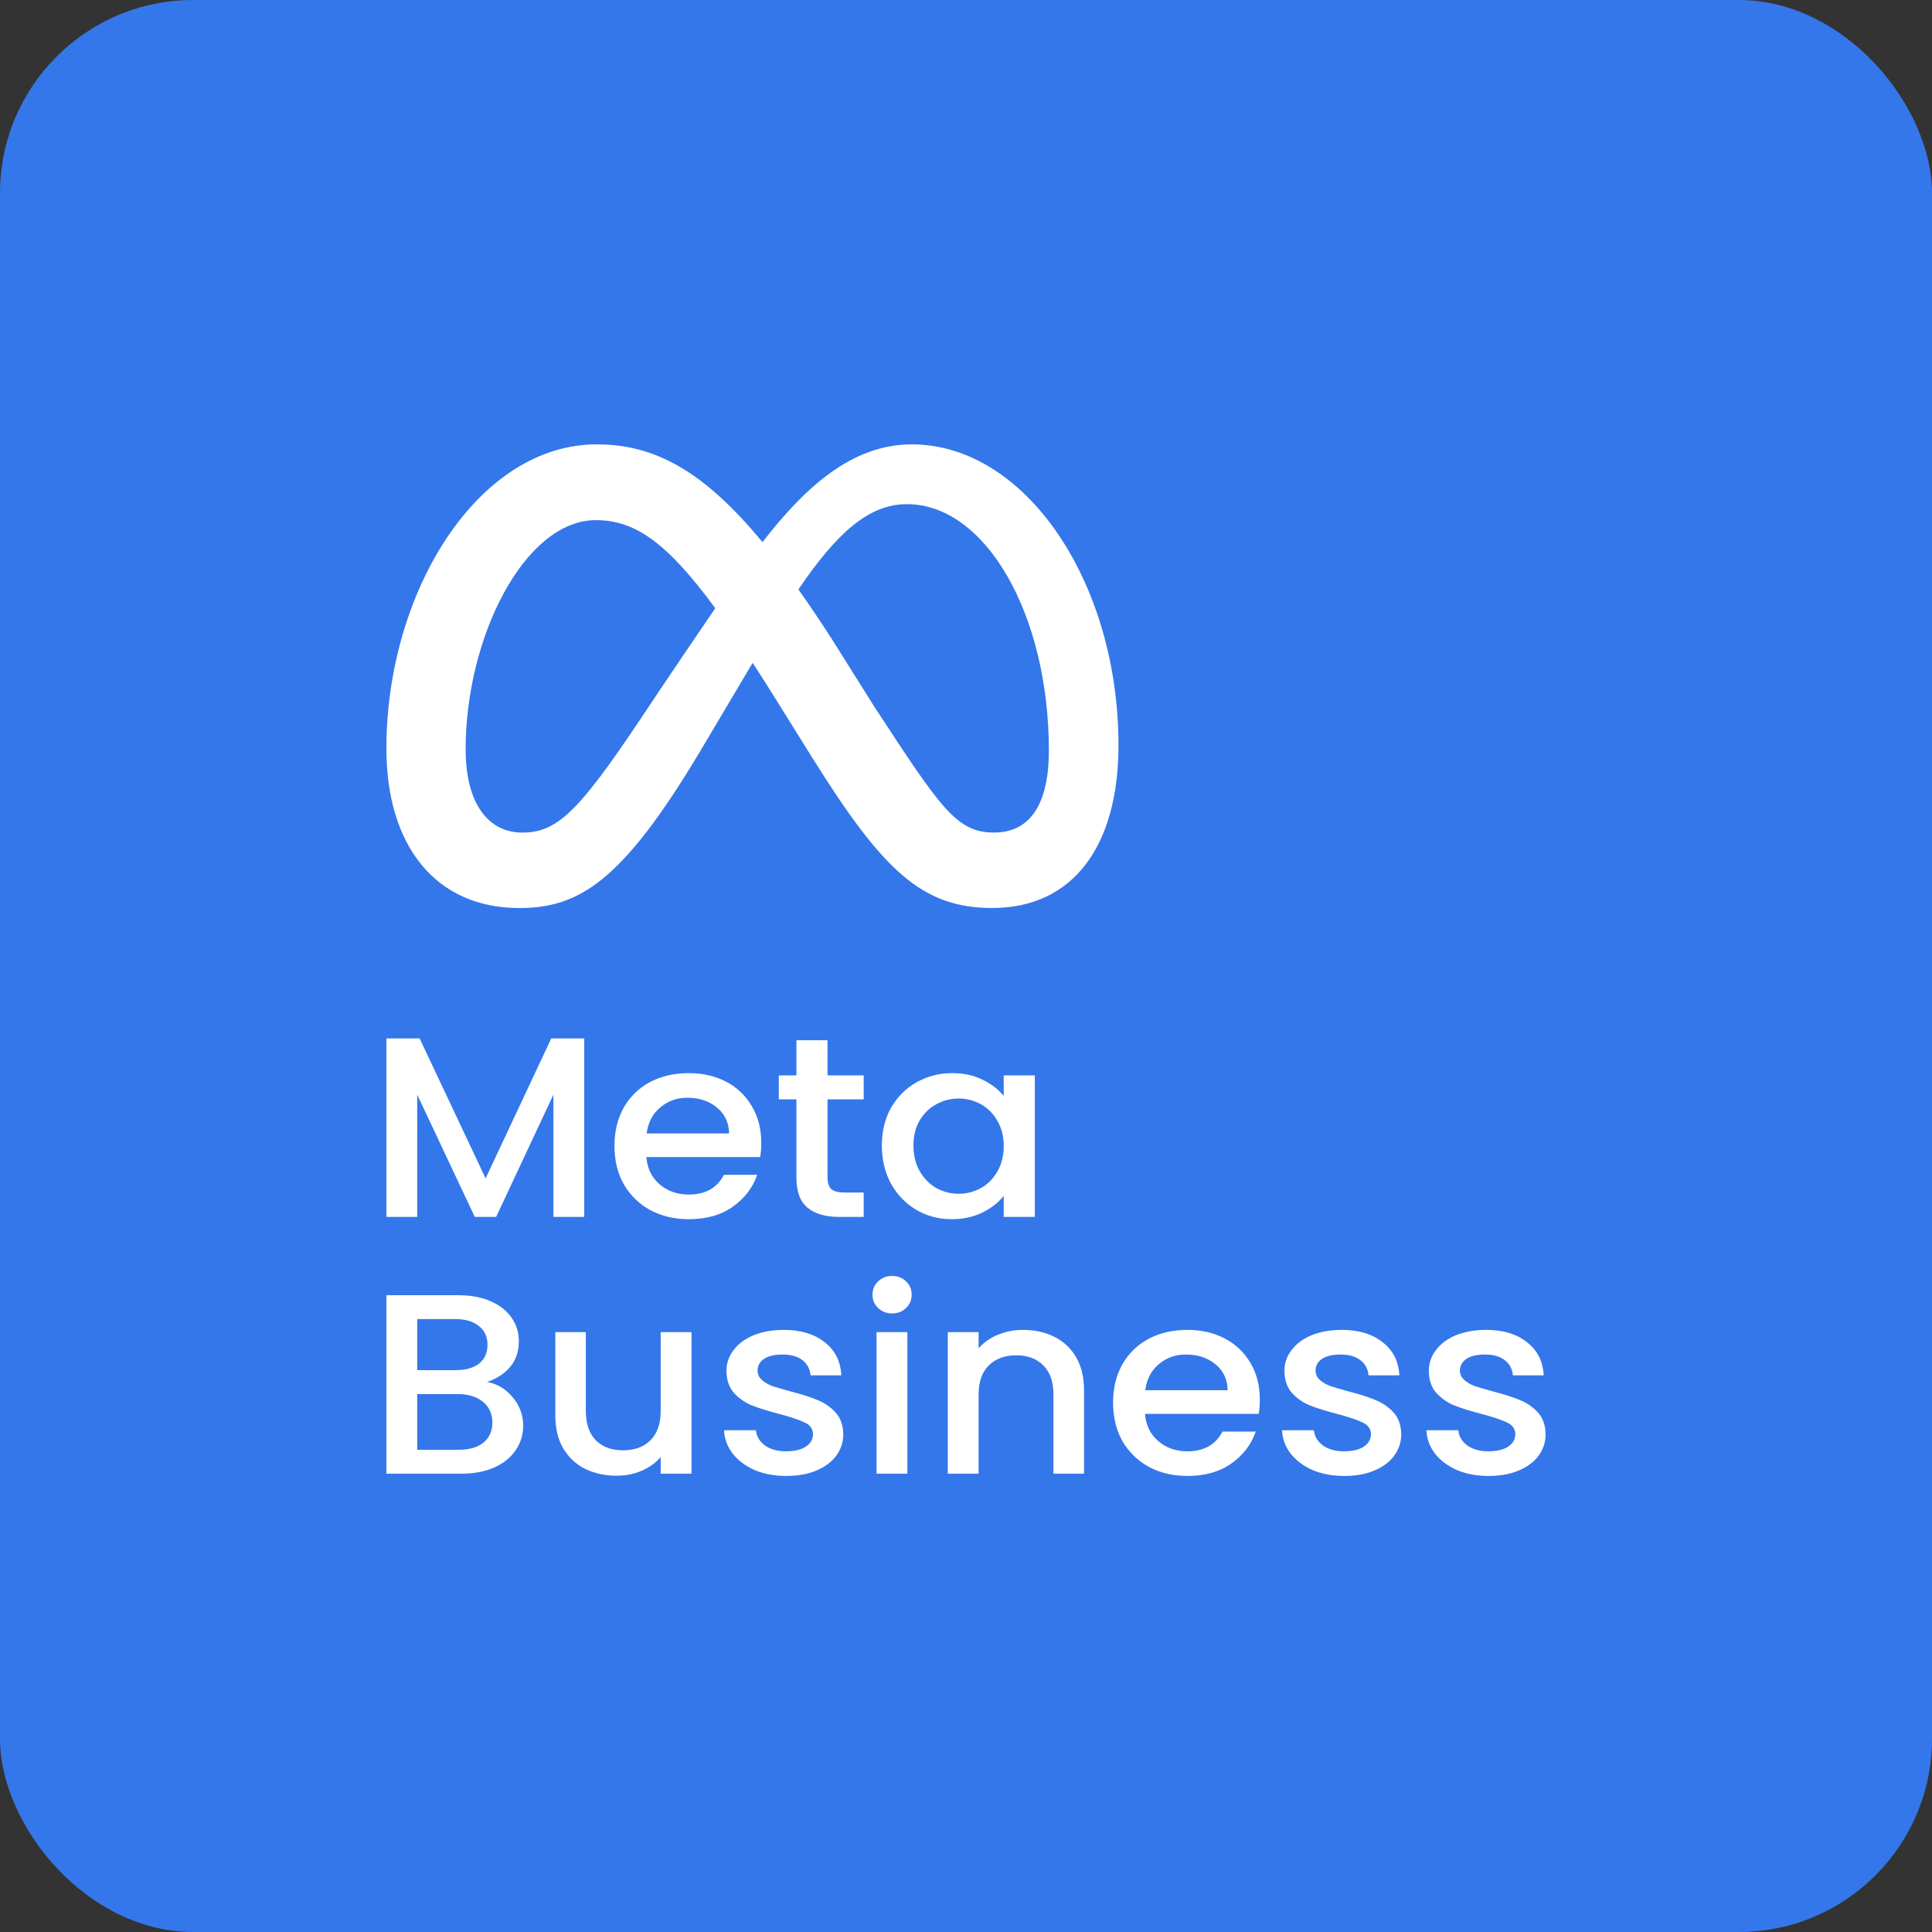 <svg width="40" height="40" viewBox="0 0 40 40" fill="none" xmlns="http://www.w3.org/2000/svg">
<rect x="0" y="0" width="40" height="40" fill="#333333" stroke="none"/>
<rect width="40" height="40" rx="4" fill="#3477EA"/>
<g clip-path="url(#clip0_512_2480)">
<path d="M9.64 15.523C9.64 13.173 10.87 10.769 12.336 10.769C13.13 10.769 13.793 11.207 14.809 12.593C13.844 14.004 13.26 14.888 13.26 14.888C11.976 16.808 11.531 17.238 10.815 17.238C10.099 17.238 9.641 16.622 9.641 15.523H9.64ZM18.111 14.646L17.223 13.232C16.983 12.86 16.752 12.517 16.53 12.203C17.331 11.025 17.991 10.438 18.777 10.438C20.41 10.438 21.716 12.728 21.716 15.542C21.716 16.614 21.348 17.237 20.583 17.237C19.819 17.237 19.502 16.776 18.111 14.645V14.646ZM15.787 11.225C14.575 9.759 13.566 9.2 12.355 9.2C9.889 9.2 8 12.259 8 15.496C8 17.522 9.029 18.8 10.751 18.8C11.991 18.8 12.882 18.243 14.467 15.602C14.467 15.602 15.128 14.49 15.583 13.723C15.743 13.968 15.91 14.233 16.086 14.515L16.829 15.707C18.277 18.017 19.084 18.799 20.545 18.799C22.224 18.799 23.157 17.504 23.157 15.435C23.158 12.047 21.226 9.2 18.878 9.2C17.636 9.2 16.664 10.092 15.785 11.226" fill="white"/>
</g>
<path d="M12.096 21.5V25.195H11.458V22.664L10.272 25.195H9.83L8.638 22.664V25.195H8V21.5H8.688L10.054 24.397L11.413 21.5H12.096Z" fill="white"/>
<path d="M15.761 23.658C15.761 23.768 15.753 23.867 15.738 23.956H13.382C13.401 24.19 13.492 24.378 13.656 24.52C13.821 24.661 14.022 24.732 14.261 24.732C14.604 24.732 14.847 24.596 14.988 24.323H15.677C15.583 24.592 15.414 24.814 15.167 24.987C14.925 25.157 14.623 25.242 14.261 25.242C13.966 25.242 13.701 25.18 13.466 25.056C13.235 24.929 13.052 24.752 12.918 24.525C12.787 24.294 12.722 24.029 12.722 23.727C12.722 23.426 12.785 23.162 12.912 22.935C13.043 22.705 13.224 22.528 13.455 22.404C13.69 22.28 13.959 22.218 14.261 22.218C14.552 22.218 14.811 22.278 15.039 22.398C15.266 22.519 15.443 22.689 15.57 22.909C15.697 23.125 15.761 23.375 15.761 23.658ZM15.095 23.467C15.091 23.244 15.007 23.065 14.843 22.93C14.679 22.795 14.475 22.728 14.233 22.728C14.013 22.728 13.824 22.795 13.668 22.93C13.511 23.061 13.418 23.24 13.388 23.467H15.095Z" fill="white"/>
<path d="M17.133 22.76V24.381C17.133 24.491 17.159 24.571 17.211 24.62C17.267 24.667 17.36 24.69 17.491 24.69H17.882V25.195H17.379C17.091 25.195 16.871 25.131 16.718 25.003C16.565 24.876 16.489 24.668 16.489 24.381V22.76H16.125V22.265H16.489V21.537H17.133V22.265H17.882V22.76H17.133Z" fill="white"/>
<path d="M18.258 23.717C18.258 23.423 18.321 23.162 18.448 22.935C18.578 22.709 18.754 22.533 18.974 22.409C19.198 22.282 19.444 22.218 19.712 22.218C19.955 22.218 20.166 22.264 20.345 22.356C20.528 22.445 20.673 22.556 20.781 22.691V22.265H21.425V25.195H20.781V24.759C20.673 24.897 20.526 25.012 20.339 25.104C20.153 25.196 19.94 25.242 19.701 25.242C19.436 25.242 19.194 25.179 18.974 25.051C18.754 24.92 18.578 24.739 18.448 24.509C18.321 24.275 18.258 24.011 18.258 23.717ZM20.781 23.727C20.781 23.525 20.737 23.35 20.647 23.201C20.561 23.052 20.448 22.939 20.306 22.861C20.164 22.783 20.011 22.744 19.847 22.744C19.683 22.744 19.53 22.783 19.388 22.861C19.246 22.935 19.131 23.047 19.041 23.196C18.955 23.341 18.912 23.515 18.912 23.717C18.912 23.919 18.955 24.096 19.041 24.248C19.131 24.401 19.246 24.518 19.388 24.599C19.534 24.677 19.686 24.716 19.847 24.716C20.011 24.716 20.164 24.677 20.306 24.599C20.448 24.521 20.561 24.408 20.647 24.259C20.737 24.107 20.781 23.929 20.781 23.727Z" fill="white"/>
<path d="M10.082 28.613C10.29 28.648 10.468 28.753 10.613 28.927C10.759 29.1 10.832 29.297 10.832 29.517C10.832 29.704 10.779 29.875 10.675 30.027C10.574 30.176 10.427 30.294 10.233 30.383C10.039 30.468 9.813 30.511 9.556 30.511H8V26.816H9.483C9.748 26.816 9.975 26.858 10.166 26.944C10.356 27.029 10.499 27.144 10.597 27.289C10.693 27.431 10.742 27.59 10.742 27.768C10.742 27.98 10.682 28.157 10.563 28.299C10.444 28.441 10.283 28.546 10.082 28.613ZM8.638 28.368H9.427C9.636 28.368 9.798 28.324 9.914 28.235C10.033 28.143 10.093 28.012 10.093 27.842C10.093 27.675 10.033 27.546 9.914 27.454C9.798 27.358 9.636 27.31 9.427 27.31H8.638V28.368ZM9.5 30.016C9.716 30.016 9.886 29.967 10.009 29.867C10.132 29.768 10.194 29.63 10.194 29.453C10.194 29.272 10.128 29.128 9.998 29.022C9.867 28.916 9.694 28.863 9.477 28.863H8.638V30.016H9.5Z" fill="white"/>
<path d="M14.317 27.581V30.511H13.679V30.165C13.578 30.286 13.446 30.381 13.282 30.452C13.121 30.52 12.95 30.553 12.767 30.553C12.524 30.553 12.306 30.505 12.112 30.41C11.922 30.314 11.771 30.172 11.659 29.984C11.551 29.797 11.497 29.57 11.497 29.304V27.581H12.129V29.213C12.129 29.476 12.198 29.678 12.336 29.82C12.474 29.958 12.662 30.027 12.901 30.027C13.14 30.027 13.328 29.958 13.466 29.82C13.608 29.678 13.679 29.476 13.679 29.213V27.581H14.317Z" fill="white"/>
<path d="M16.278 30.558C16.035 30.558 15.817 30.518 15.623 30.436C15.433 30.351 15.282 30.238 15.17 30.096C15.058 29.951 14.998 29.789 14.991 29.612H15.651C15.662 29.736 15.724 29.841 15.836 29.926C15.951 30.007 16.095 30.048 16.267 30.048C16.446 30.048 16.584 30.016 16.681 29.953C16.782 29.885 16.832 29.8 16.832 29.697C16.832 29.587 16.776 29.506 16.664 29.453C16.556 29.4 16.382 29.341 16.144 29.277C15.912 29.217 15.724 29.159 15.578 29.102C15.433 29.045 15.306 28.958 15.198 28.841C15.093 28.724 15.041 28.57 15.041 28.379C15.041 28.223 15.09 28.081 15.187 27.954C15.284 27.823 15.422 27.72 15.601 27.645C15.784 27.571 15.992 27.534 16.227 27.534C16.578 27.534 16.86 27.619 17.073 27.789C17.289 27.955 17.404 28.184 17.419 28.475H16.782C16.77 28.343 16.714 28.239 16.614 28.161C16.513 28.083 16.377 28.044 16.205 28.044C16.037 28.044 15.909 28.074 15.819 28.134C15.729 28.195 15.685 28.274 15.685 28.374C15.685 28.452 15.714 28.517 15.774 28.57C15.834 28.623 15.907 28.666 15.992 28.698C16.078 28.726 16.205 28.763 16.373 28.809C16.597 28.866 16.78 28.925 16.921 28.985C17.067 29.042 17.192 29.127 17.296 29.24C17.401 29.354 17.455 29.504 17.459 29.692C17.459 29.858 17.41 30.007 17.313 30.139C17.216 30.27 17.078 30.372 16.899 30.447C16.724 30.521 16.517 30.558 16.278 30.558Z" fill="white"/>
<path d="M18.472 27.193C18.357 27.193 18.26 27.156 18.181 27.082C18.103 27.007 18.064 26.915 18.064 26.805C18.064 26.695 18.103 26.603 18.181 26.529C18.26 26.454 18.357 26.417 18.472 26.417C18.584 26.417 18.68 26.454 18.758 26.529C18.836 26.603 18.875 26.695 18.875 26.805C18.875 26.915 18.836 27.007 18.758 27.082C18.68 27.156 18.584 27.193 18.472 27.193ZM18.786 27.581V30.511H18.148V27.581H18.786Z" fill="white"/>
<path d="M21.179 27.534C21.421 27.534 21.638 27.581 21.828 27.677C22.022 27.773 22.173 27.915 22.281 28.102C22.39 28.29 22.444 28.517 22.444 28.783V30.511H21.811V28.873C21.811 28.611 21.742 28.411 21.604 28.273C21.466 28.131 21.278 28.06 21.039 28.06C20.8 28.06 20.61 28.131 20.468 28.273C20.33 28.411 20.261 28.611 20.261 28.873V30.511H19.623V27.581H20.261V27.916C20.366 27.796 20.498 27.702 20.659 27.635C20.823 27.567 20.996 27.534 21.179 27.534Z" fill="white"/>
<path d="M26.083 28.974C26.083 29.084 26.076 29.183 26.061 29.272H23.705C23.724 29.506 23.815 29.694 23.979 29.835C24.143 29.977 24.345 30.048 24.584 30.048C24.927 30.048 25.169 29.912 25.311 29.639H25.999C25.906 29.908 25.736 30.13 25.49 30.303C25.247 30.473 24.945 30.558 24.584 30.558C24.289 30.558 24.024 30.497 23.789 30.372C23.558 30.245 23.375 30.068 23.241 29.841C23.11 29.61 23.045 29.345 23.045 29.043C23.045 28.742 23.108 28.478 23.235 28.251C23.366 28.021 23.546 27.844 23.778 27.72C24.013 27.596 24.281 27.534 24.584 27.534C24.875 27.534 25.134 27.594 25.361 27.714C25.589 27.835 25.766 28.005 25.893 28.225C26.02 28.441 26.083 28.691 26.083 28.974ZM25.417 28.783C25.414 28.56 25.33 28.381 25.166 28.246C25.001 28.111 24.798 28.044 24.555 28.044C24.335 28.044 24.147 28.111 23.99 28.246C23.834 28.377 23.74 28.556 23.711 28.783H25.417Z" fill="white"/>
<path d="M27.83 30.558C27.588 30.558 27.369 30.518 27.175 30.436C26.985 30.351 26.834 30.238 26.722 30.096C26.61 29.951 26.55 29.789 26.543 29.612H27.203C27.215 29.736 27.276 29.841 27.388 29.926C27.504 30.007 27.647 30.048 27.819 30.048C27.998 30.048 28.136 30.016 28.233 29.953C28.334 29.885 28.384 29.8 28.384 29.697C28.384 29.587 28.328 29.506 28.216 29.453C28.108 29.4 27.935 29.341 27.696 29.277C27.465 29.217 27.276 29.159 27.131 29.102C26.985 29.045 26.858 28.958 26.75 28.841C26.646 28.724 26.593 28.57 26.593 28.379C26.593 28.223 26.642 28.081 26.739 27.954C26.836 27.823 26.974 27.72 27.153 27.645C27.336 27.571 27.545 27.534 27.78 27.534C28.13 27.534 28.412 27.619 28.625 27.789C28.841 27.955 28.957 28.184 28.972 28.475H28.334C28.323 28.343 28.267 28.239 28.166 28.161C28.065 28.083 27.929 28.044 27.757 28.044C27.59 28.044 27.461 28.074 27.371 28.134C27.282 28.195 27.237 28.274 27.237 28.374C27.237 28.452 27.267 28.517 27.326 28.57C27.386 28.623 27.459 28.666 27.545 28.698C27.631 28.726 27.757 28.763 27.925 28.809C28.149 28.866 28.332 28.925 28.474 28.985C28.619 29.042 28.744 29.127 28.849 29.24C28.953 29.354 29.007 29.504 29.011 29.692C29.011 29.858 28.962 30.007 28.865 30.139C28.768 30.27 28.63 30.372 28.451 30.447C28.276 30.521 28.069 30.558 27.83 30.558Z" fill="white"/>
<path d="M30.819 30.558C30.577 30.558 30.359 30.518 30.165 30.436C29.974 30.351 29.823 30.238 29.711 30.096C29.599 29.951 29.54 29.789 29.532 29.612H30.193C30.204 29.736 30.265 29.841 30.377 29.926C30.493 30.007 30.637 30.048 30.808 30.048C30.987 30.048 31.125 30.016 31.222 29.953C31.323 29.885 31.373 29.8 31.373 29.697C31.373 29.587 31.317 29.506 31.205 29.453C31.097 29.4 30.924 29.341 30.685 29.277C30.454 29.217 30.265 29.159 30.12 29.102C29.974 29.045 29.848 28.958 29.739 28.841C29.635 28.724 29.583 28.57 29.583 28.379C29.583 28.223 29.631 28.081 29.728 27.954C29.825 27.823 29.963 27.72 30.142 27.645C30.325 27.571 30.534 27.534 30.769 27.534C31.12 27.534 31.401 27.619 31.614 27.789C31.83 27.955 31.946 28.184 31.961 28.475H31.323C31.312 28.343 31.256 28.239 31.155 28.161C31.054 28.083 30.918 28.044 30.747 28.044C30.579 28.044 30.45 28.074 30.36 28.134C30.271 28.195 30.226 28.274 30.226 28.374C30.226 28.452 30.256 28.517 30.316 28.57C30.375 28.623 30.448 28.666 30.534 28.698C30.62 28.726 30.747 28.763 30.914 28.809C31.138 28.866 31.321 28.925 31.463 28.985C31.608 29.042 31.733 29.127 31.838 29.24C31.942 29.354 31.996 29.504 32 29.692C32 29.858 31.951 30.007 31.855 30.139C31.758 30.27 31.619 30.372 31.44 30.447C31.265 30.521 31.058 30.558 30.819 30.558Z" fill="white"/>
<defs>
<clipPath id="clip0_512_2480">
<rect width="15.158" height="9.6" fill="white" transform="translate(8 9.2)"/>
</clipPath>
</defs>
</svg>
